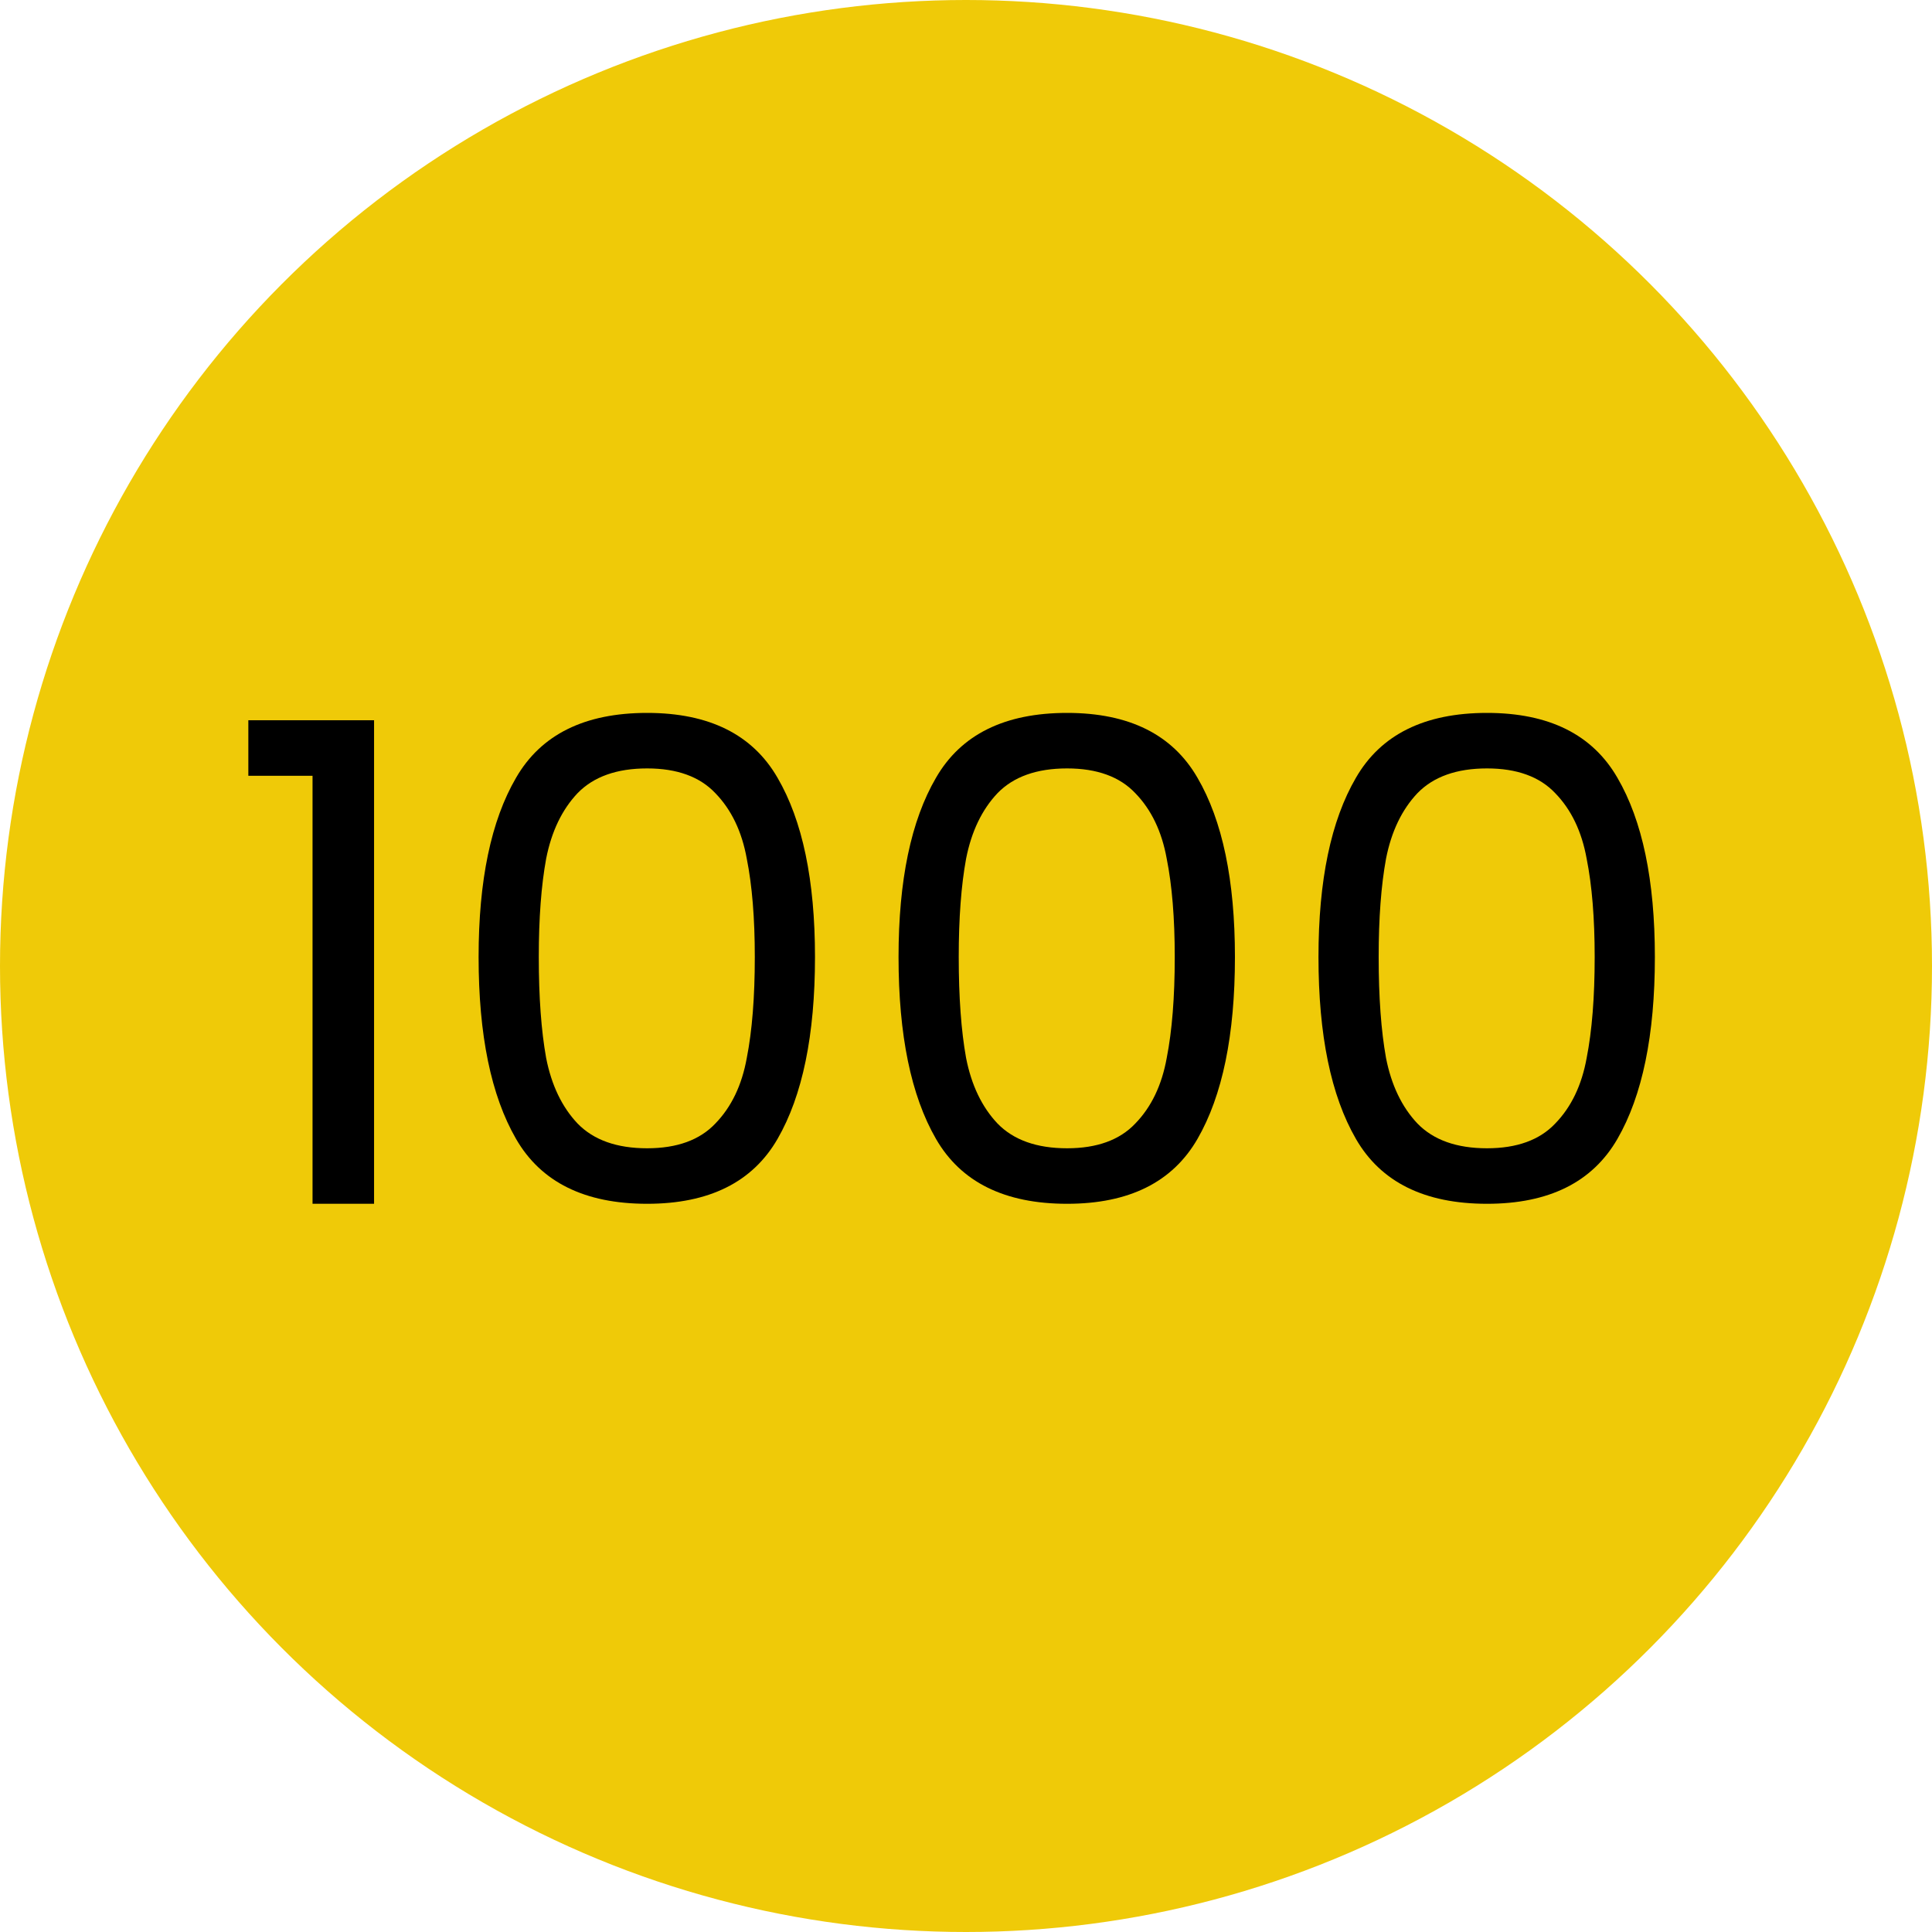 <svg width="260" height="260" viewBox="0 0 260 260" fill="none" xmlns="http://www.w3.org/2000/svg">
<circle cx="130" cy="130" r="130" fill="#EFCA08"/>
<path d="M33.42 104.4V96.93H50.34V162H42.06V104.4H33.42ZM64.408 128.79C64.408 118.47 66.088 110.43 69.448 104.67C72.808 98.85 78.688 95.94 87.088 95.94C95.428 95.94 101.278 98.85 104.638 104.67C107.998 110.43 109.678 118.47 109.678 128.79C109.678 139.29 107.998 147.45 104.638 153.27C101.278 159.09 95.428 162 87.088 162C78.688 162 72.808 159.09 69.448 153.27C66.088 147.45 64.408 139.29 64.408 128.79ZM101.578 128.79C101.578 123.57 101.218 119.16 100.498 115.56C99.838 111.9 98.428 108.96 96.268 106.74C94.168 104.52 91.108 103.41 87.088 103.41C83.008 103.41 79.888 104.52 77.728 106.74C75.628 108.96 74.218 111.9 73.498 115.56C72.838 119.16 72.508 123.57 72.508 128.79C72.508 134.19 72.838 138.72 73.498 142.38C74.218 146.04 75.628 148.98 77.728 151.2C79.888 153.42 83.008 154.53 87.088 154.53C91.108 154.53 94.168 153.42 96.268 151.2C98.428 148.98 99.838 146.04 100.498 142.38C101.218 138.72 101.578 134.19 101.578 128.79ZM120.922 128.79C120.922 118.47 122.602 110.43 125.962 104.67C129.322 98.85 135.202 95.94 143.602 95.94C151.942 95.94 157.792 98.85 161.152 104.67C164.512 110.43 166.192 118.47 166.192 128.79C166.192 139.29 164.512 147.45 161.152 153.27C157.792 159.09 151.942 162 143.602 162C135.202 162 129.322 159.09 125.962 153.27C122.602 147.45 120.922 139.29 120.922 128.79ZM158.092 128.79C158.092 123.57 157.732 119.16 157.012 115.56C156.352 111.9 154.942 108.96 152.782 106.74C150.682 104.52 147.622 103.41 143.602 103.41C139.522 103.41 136.402 104.52 134.242 106.74C132.142 108.96 130.732 111.9 130.012 115.56C129.352 119.16 129.022 123.57 129.022 128.79C129.022 134.19 129.352 138.72 130.012 142.38C130.732 146.04 132.142 148.98 134.242 151.2C136.402 153.42 139.522 154.53 143.602 154.53C147.622 154.53 150.682 153.42 152.782 151.2C154.942 148.98 156.352 146.04 157.012 142.38C157.732 138.72 158.092 134.19 158.092 128.79ZM177.435 128.79C177.435 118.47 179.115 110.43 182.475 104.67C185.835 98.85 191.715 95.94 200.115 95.94C208.455 95.94 214.305 98.85 217.665 104.67C221.025 110.43 222.705 118.47 222.705 128.79C222.705 139.29 221.025 147.45 217.665 153.27C214.305 159.09 208.455 162 200.115 162C191.715 162 185.835 159.09 182.475 153.27C179.115 147.45 177.435 139.29 177.435 128.79ZM214.605 128.79C214.605 123.57 214.245 119.16 213.525 115.56C212.865 111.9 211.455 108.96 209.295 106.74C207.195 104.52 204.135 103.41 200.115 103.41C196.035 103.41 192.915 104.52 190.755 106.74C188.655 108.96 187.245 111.9 186.525 115.56C185.865 119.16 185.535 123.57 185.535 128.79C185.535 134.19 185.865 138.72 186.525 142.38C187.245 146.04 188.655 148.98 190.755 151.2C192.915 153.42 196.035 154.53 200.115 154.53C204.135 154.53 207.195 153.42 209.295 151.2C211.455 148.98 212.865 146.04 213.525 142.38C214.245 138.72 214.605 134.19 214.605 128.79Z" fill="black"/>
</svg>
